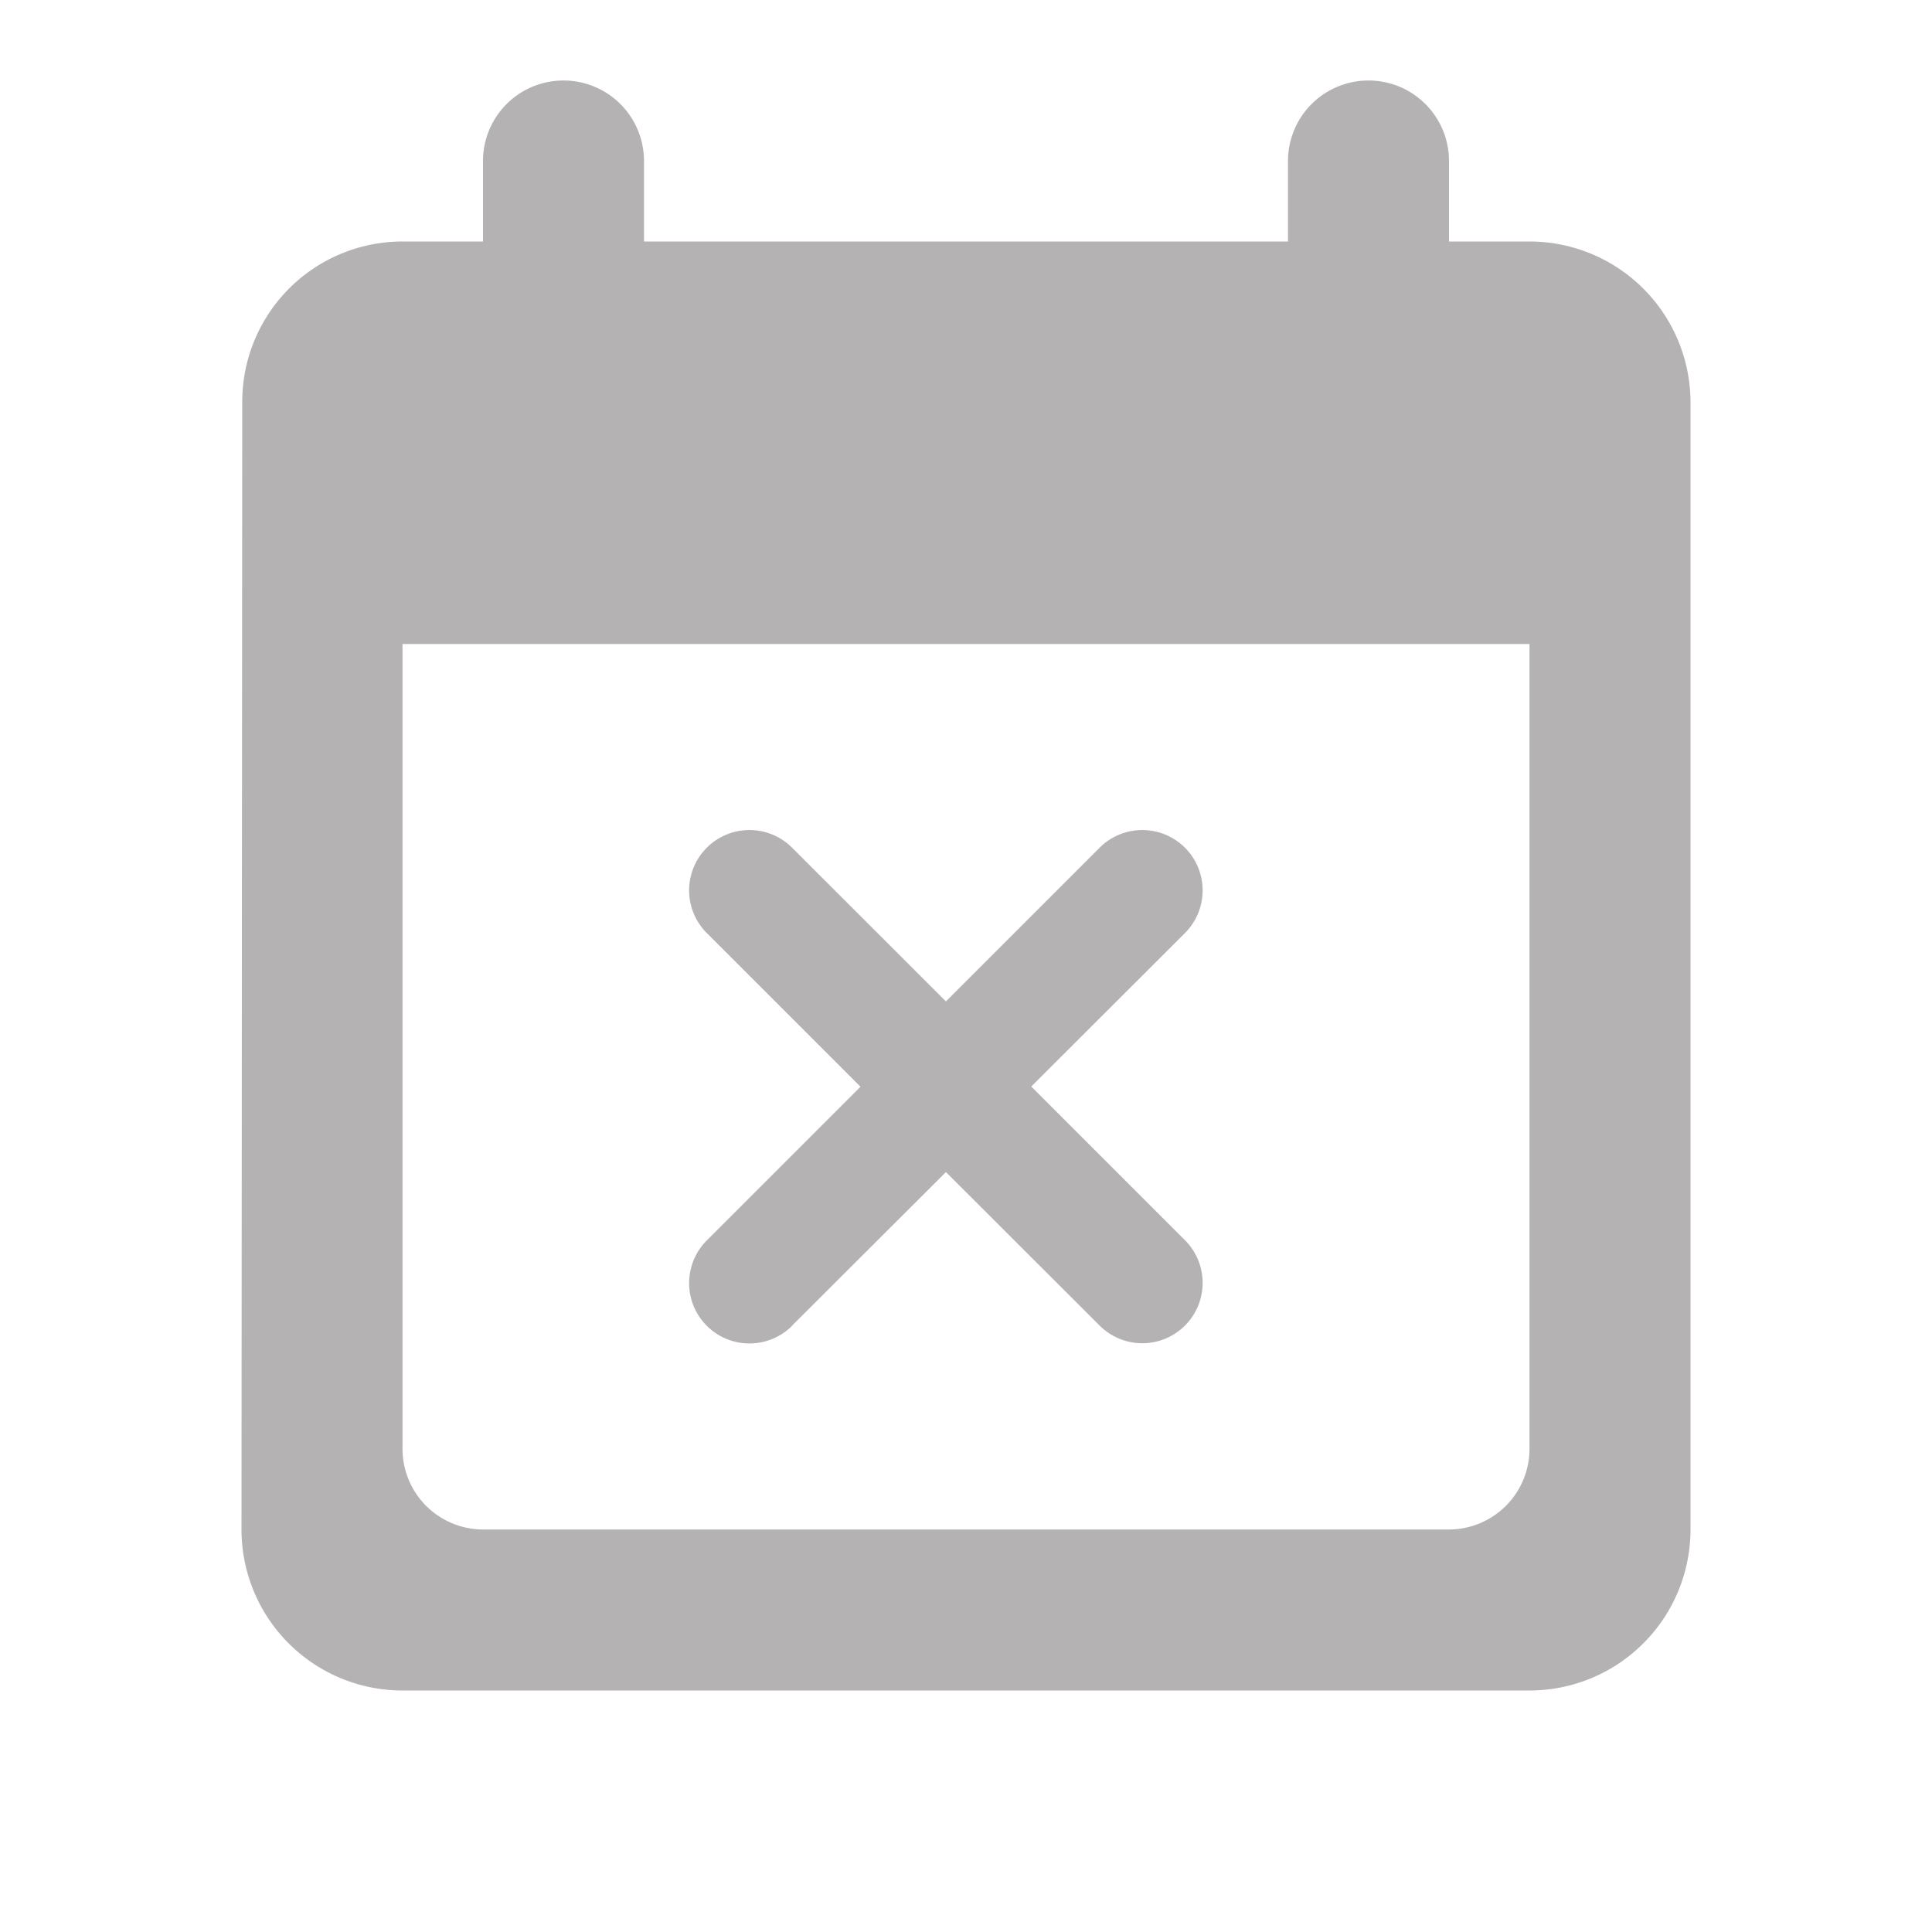 <svg id="round-event_busy-24px" xmlns="http://www.w3.org/2000/svg" width="18" height="18" viewBox="0 0 18 18">
  <path id="Path_5" data-name="Path 5" d="M0,0H18V18H0Z" fill="none"/>
  <path id="Path_6" data-name="Path 6" d="M8.13,12.6,9.563,11.17,10.995,12.6a.562.562,0,0,0,.795-.795l-1.432-1.432L11.79,8.943a.562.562,0,0,0-.795-.795L9.563,9.58,8.13,8.148a.562.562,0,1,0-.795.795l1.432,1.432L7.335,11.807a.562.562,0,0,0,.795.795ZM15,2.5h-.75V1.75a.75.75,0,0,0-1.5,0V2.5h-6V1.75a.75.75,0,0,0-1.5,0V2.5H4.5A1.493,1.493,0,0,0,3.007,4L3,14.5A1.5,1.5,0,0,0,4.5,16H15a1.5,1.5,0,0,0,1.5-1.5V4A1.5,1.5,0,0,0,15,2.5Zm-.75,12h-9a.752.752,0,0,1-.75-.75V6.25H15v7.5A.752.752,0,0,1,14.25,14.5Z" transform="translate(-0.75 -0.25)" fill="#b4b2b2"/>
</svg>
